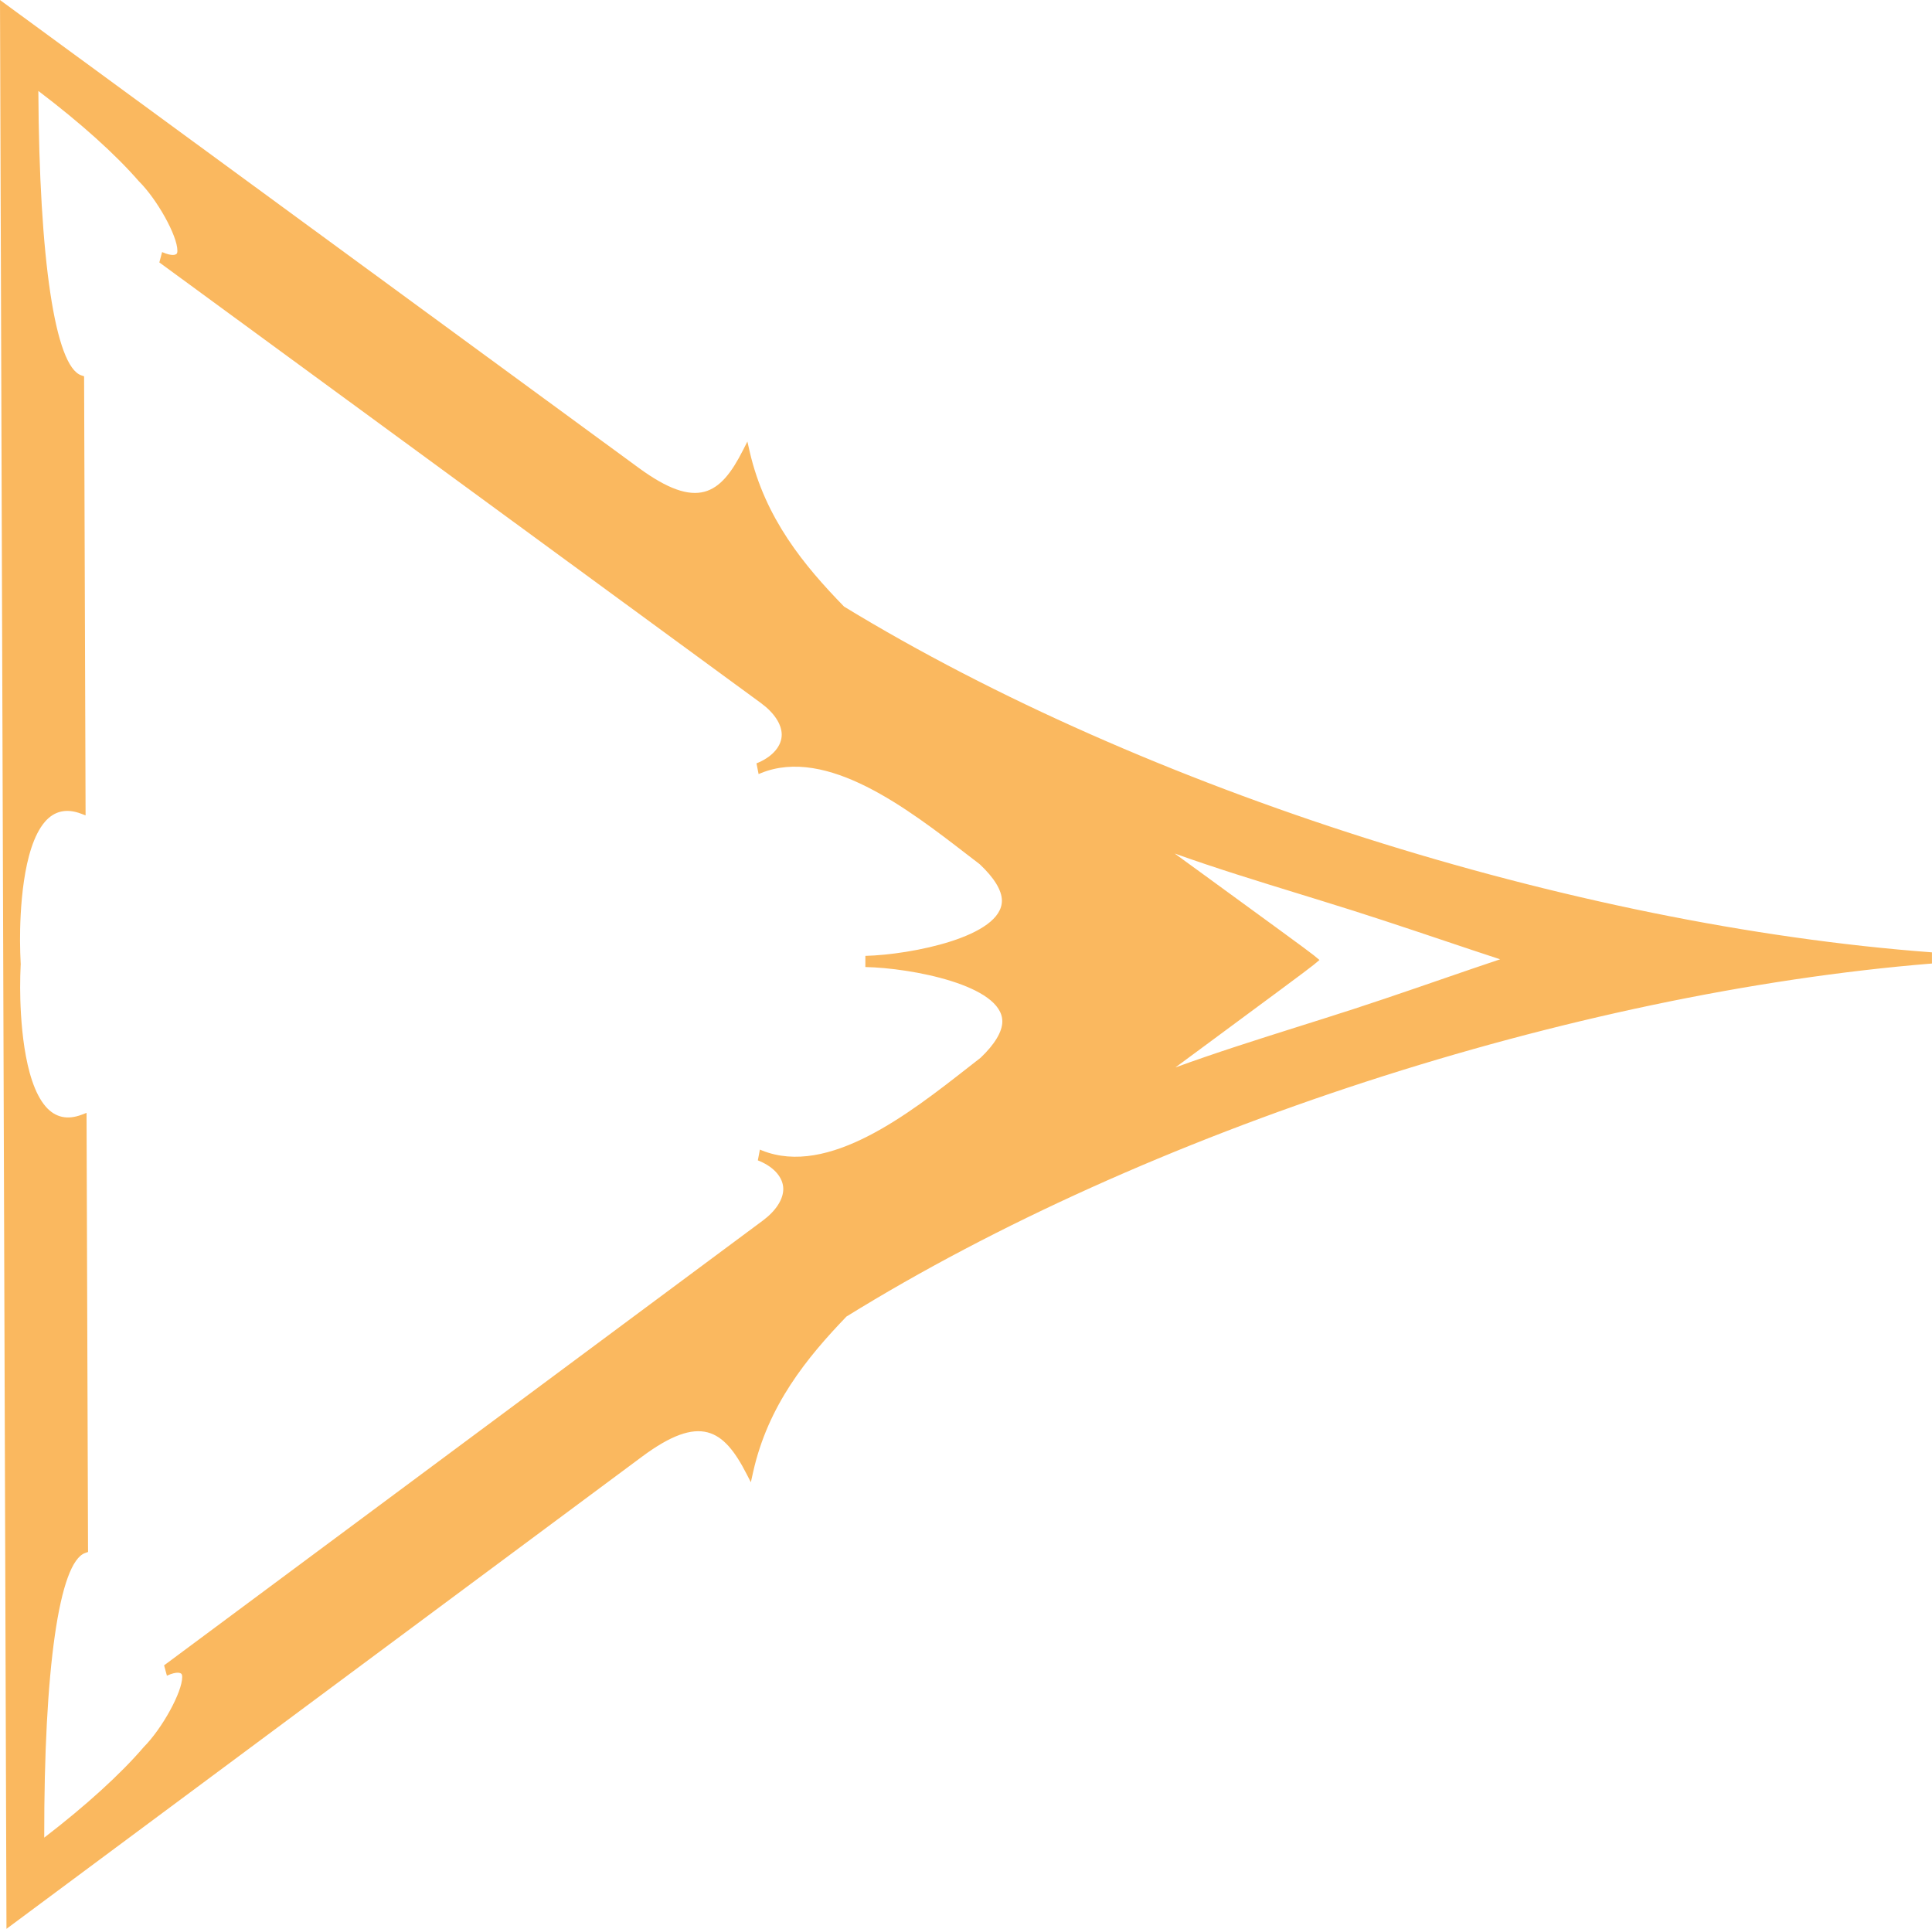 <?xml version="1.0" encoding="UTF-8" standalone="no"?>
<!-- Created with Inkscape (http://www.inkscape.org/) -->

<svg
   width="70.118mm"
   height="70mm"
   viewBox="0 0 70.118 70"
   version="1.1"
   id="svg1"
   inkscape:version="1.4.2 (ebf0e940, 2025-05-08)"
   sodipodi:docname="arrow_right.svg"
   xmlns:inkscape="http://www.inkscape.org/namespaces/inkscape"
   xmlns:sodipodi="http://sodipodi.sourceforge.net/DTD/sodipodi-0.dtd"
   xmlns="http://www.w3.org/2000/svg"
   xmlns:svg="http://www.w3.org/2000/svg">
  <sodipodi:namedview
     id="namedview1"
     pagecolor="#ffffff"
     bordercolor="#000000"
     borderopacity="0.25"
     inkscape:showpageshadow="2"
     inkscape:pageopacity="0.0"
     inkscape:pagecheckerboard="0"
     inkscape:deskcolor="#d1d1d1"
     inkscape:document-units="mm"
     inkscape:zoom="0.64"
     inkscape:cx="113.28125"
     inkscape:cy="137.5"
     inkscape:window-width="1920"
     inkscape:window-height="1027"
     inkscape:window-x="0"
     inkscape:window-y="25"
     inkscape:window-maximized="1"
     inkscape:current-layer="layer1" />
  <defs
     id="defs1" />
  <g
     inkscape:label="Layer 1"
     inkscape:groupmode="layer"
     id="layer1"
     transform="translate(-74.353,-113.013)">
    <path
       id="path12886"
       d="m 122.027,148.03 c -0.163,0.138 -1.733,1.297 -3.904,2.901 l -1.112,0.821 c 1.449,-0.53 3.004,-1.021 4.52,-1.5 l 0.811,-0.256 c 1.514,-0.474 3.062,-1.006 4.425,-1.477 0.714,-0.245 1.393,-0.48 2.03,-0.692 -0.634,-0.207 -1.312,-0.435 -2.021,-0.673 -1.373,-0.461 -2.929,-0.983 -4.448,-1.447 l -0.812,-0.251 c -1.521,-0.468 -3.082,-0.949 -4.53,-1.468 l 1.075,0.782 c 2.205,1.607 3.8,2.768 3.966,2.906 l 0.214,0.176 z m -46.924,-0.004 c -0.012,0.267 -0.02,0.548 -0.019,0.837 0.003,0.981 0.102,3.364 0.932,4.314 0.344,0.392 0.783,0.489 1.308,0.288 l 0.17,-0.065 0.054,15.936 -0.105,0.037 c -0.942,0.333 -1.495,4.19 -1.485,10.33 1.527,-1.174 2.773,-2.309 3.614,-3.29 0.669,-0.673 1.395,-1.997 1.393,-2.538 -2.78e-4,-0.083 -0.02,-0.104 -0.026,-0.113 -0.028,-0.029 -0.142,-0.11 -0.529,0.063 l -0.102,-0.375 21.731,-16.142 c 0.472,-0.351 0.742,-0.769 0.741,-1.147 -0.001,-0.399 -0.315,-0.774 -0.841,-1.003 l -0.082,-0.034 0.074,-0.391 0.082,0.034 c 2.401,0.957 5.332,-1.335 7.47,-3.009 l 0.459,-0.358 c 0.513,-0.489 0.789,-0.948 0.788,-1.32 -0.004,-1.309 -3.294,-1.939 -4.971,-1.972 l 6.4e-4,-0.405 c 1.675,-0.044 4.96,-0.696 4.955,-2.005 -0.001,-0.372 -0.28,-0.829 -0.807,-1.323 l -0.451,-0.346 c -2.15,-1.659 -5.096,-3.931 -7.49,-2.958 l -0.082,0.035 -0.077,-0.39 0.082,-0.034 c 0.524,-0.232 0.835,-0.609 0.834,-1.008 -10e-4,-0.377 -0.274,-0.793 -0.749,-1.142 l -21.839,-15.995 0.1,-0.376 c 0.388,0.17 0.502,0.089 0.53,0.06 0.006,-0.009 0.026,-0.03 0.025,-0.113 -0.002,-0.542 -0.736,-1.861 -1.401,-2.52 -0.856,-0.984 -2.11,-2.11 -3.645,-3.275 0.031,6.141 0.611,9.994 1.554,10.32 l 0.106,0.036 0.054,15.935 -0.17,-0.064 c -0.526,-0.197 -0.965,-0.097 -1.306,0.297 -0.823,0.956 -0.906,3.34 -0.903,4.32 9.7e-4,0.289 0.011,0.57 0.024,0.836 l 0.002,0.016 z m -0.751,-35.013 23.177,16.976 c 2.128,1.559 2.974,0.976 3.793,-0.645 l 0.156,-0.307 0.083,0.364 c 0.557,2.422 1.975,4.137 3.427,5.627 10.9,6.646 26.394,11.57 39.481,12.547 l 0.001,0.405 c -13.08,1.065 -28.541,6.093 -39.396,12.812 -1.442,1.5 -2.848,3.224 -3.389,5.649 l -0.081,0.365 -0.158,-0.306 c -0.83,-1.615 -1.68,-2.193 -3.797,-0.619 L 74.588,183.013 74.353,113.013"
       style="fill:#fab85f;fill-opacity:1;fill-rule:nonzero;stroke:none;stroke-width:0.026" />
  </g>
</svg>
